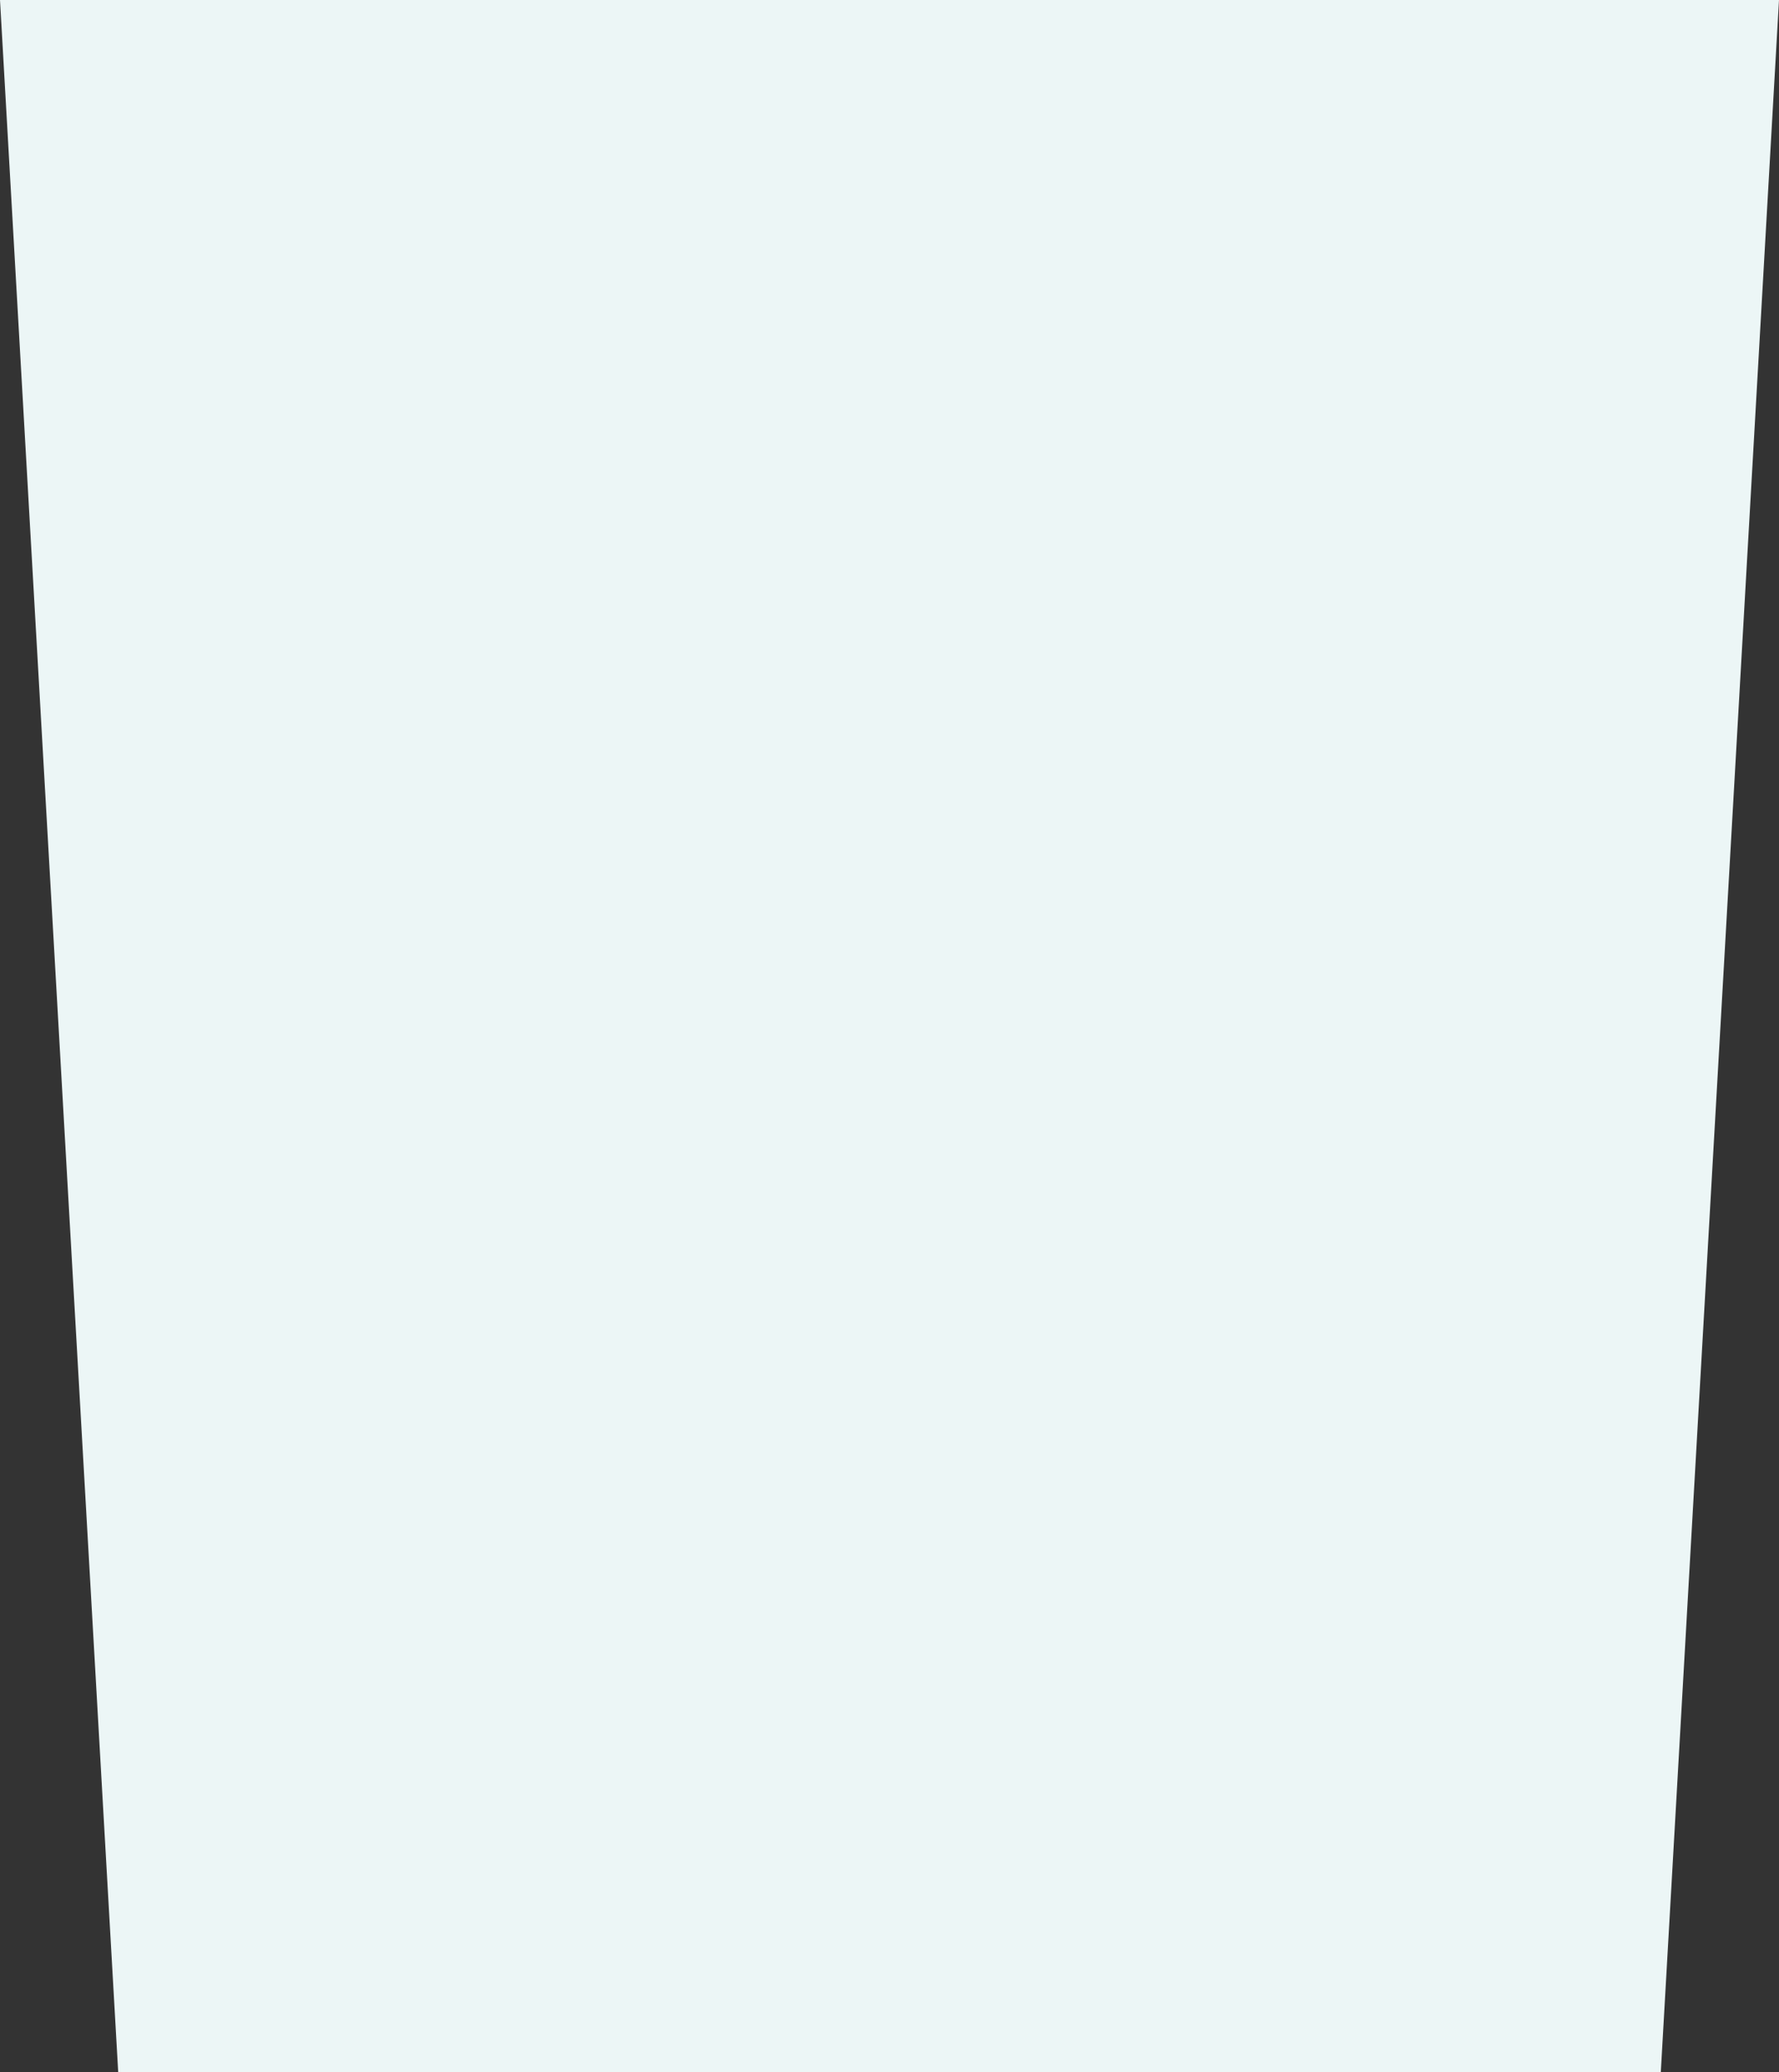 <svg xmlns="http://www.w3.org/2000/svg" width="291.961" height="340" viewBox="0 0 291.961 340">
  <rect x="0" y="0" width="291.961" height="340" fill="#333333" stroke="none"/>
  <path id="_02" data-name="02" d="M0,0H291.961l-19.4,340H19.4Z" fill="#ecf6f6"/>
</svg>
